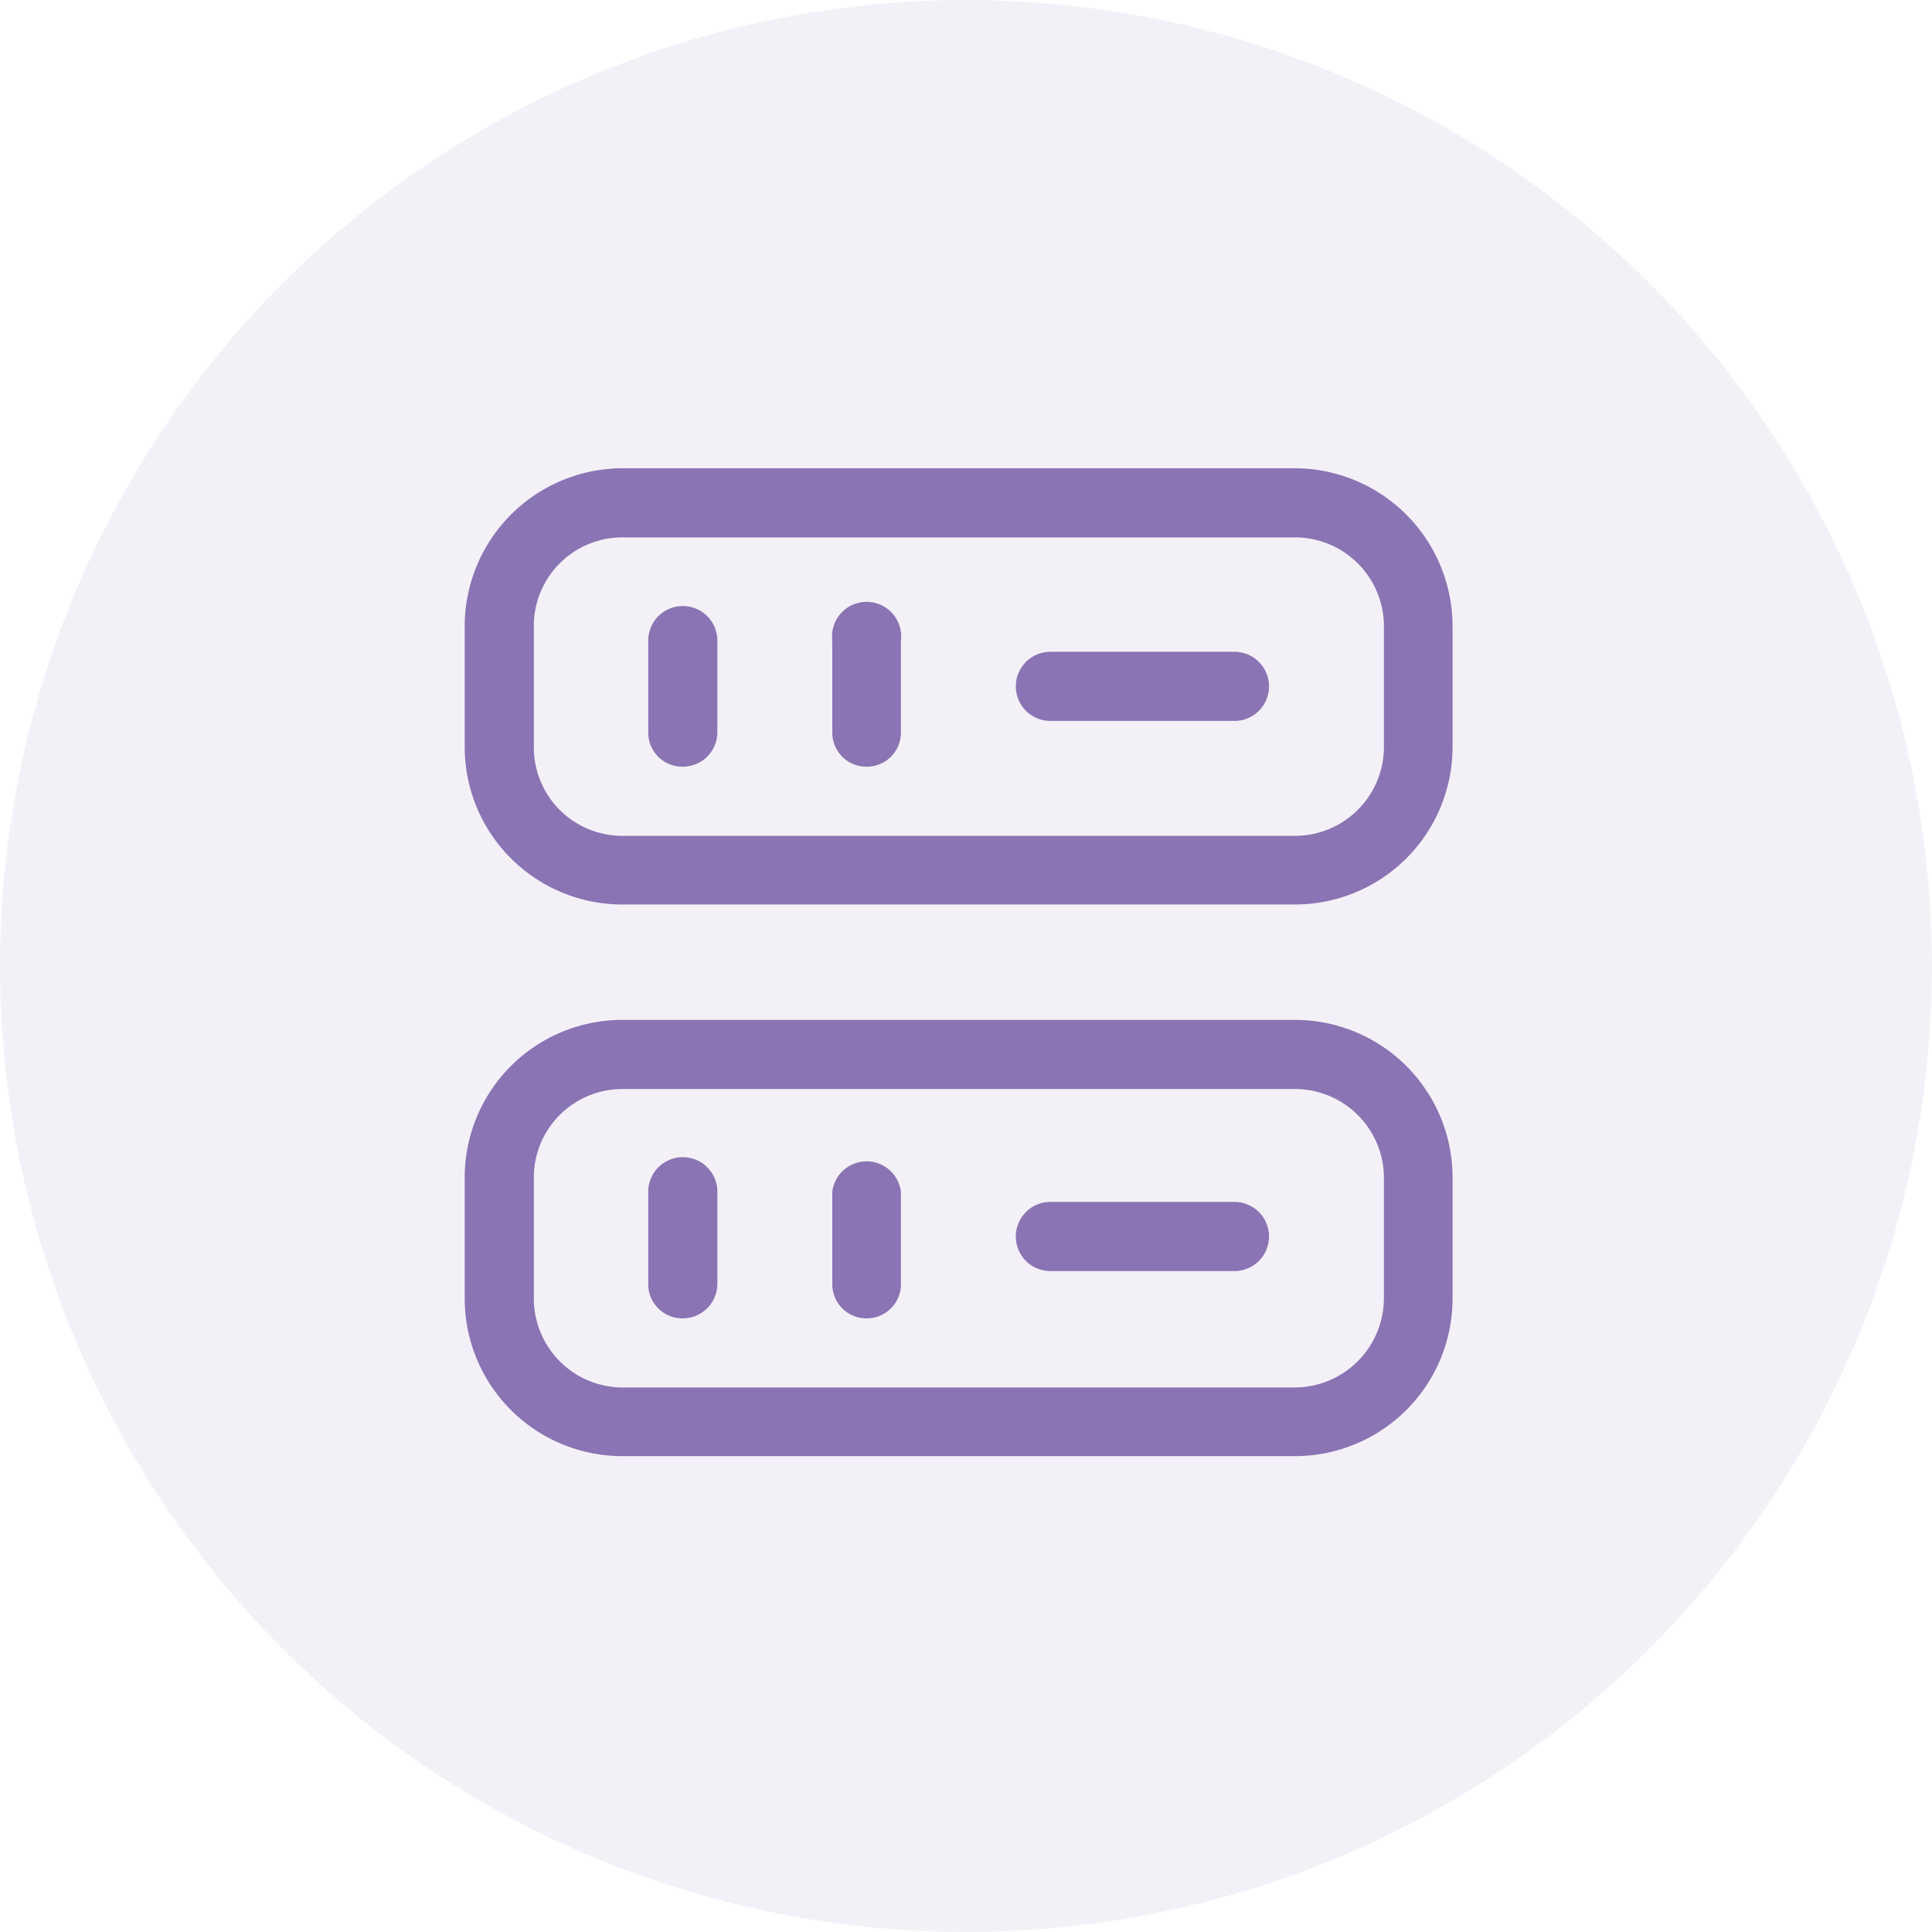 <svg id="Layer_1" data-name="Layer 1" xmlns="http://www.w3.org/2000/svg" viewBox="0 0 38 38"><defs><style>.cls-1,.cls-2{fill:#8a74b3;}.cls-1{opacity:0.1;isolation:isolate;}</style></defs><circle class="cls-1" cx="19" cy="19" r="19"/><path class="cls-2" d="M25.47,17.79H12.24a3.1,3.1,0,0,1-3.1-3.1V12.32a3.11,3.11,0,0,1,3.1-3.11H25.47a3.11,3.11,0,0,1,3.1,3.11v2.37A3.1,3.1,0,0,1,25.47,17.79ZM12.24,10.57a1.74,1.74,0,0,0-1.74,1.75v2.37a1.74,1.74,0,0,0,1.74,1.75H25.47a1.75,1.75,0,0,0,1.75-1.75V12.32a1.75,1.75,0,0,0-1.75-1.75Z"/><path class="cls-2" d="M25.47,28.64H12.24a3.1,3.1,0,0,1-3.1-3.1V23.16a3.1,3.1,0,0,1,3.1-3.1H25.47a3.1,3.1,0,0,1,3.1,3.1v2.38A3.1,3.1,0,0,1,25.47,28.64ZM12.24,21.42a1.74,1.74,0,0,0-1.74,1.74v2.38a1.75,1.75,0,0,0,1.74,1.75H25.47a1.76,1.76,0,0,0,1.75-1.75V23.16a1.75,1.75,0,0,0-1.75-1.74Z"/><path class="cls-2" d="M13.43,15.08a.67.67,0,0,1-.68-.68V12.6a.68.68,0,0,1,1.36,0v1.8A.68.68,0,0,1,13.43,15.08Z"/><path class="cls-2" d="M17.05,15.08a.67.67,0,0,1-.68-.68V12.6a.68.68,0,1,1,1.35,0v1.8A.67.67,0,0,1,17.05,15.08Z"/><path class="cls-2" d="M13.43,25.93a.67.67,0,0,1-.68-.68V23.44a.68.68,0,0,1,1.36,0v1.81A.68.68,0,0,1,13.43,25.93Z"/><path class="cls-2" d="M17.05,25.93a.67.67,0,0,1-.68-.68V23.44a.68.68,0,0,1,1.35,0v1.81A.67.67,0,0,1,17.05,25.93Z"/><path class="cls-2" d="M24.28,14.18H20.66a.68.68,0,1,1,0-1.36h3.62a.68.68,0,0,1,0,1.36Z"/><path class="cls-2" d="M24.28,25H20.66a.68.68,0,0,1,0-1.36h3.62a.68.68,0,0,1,0,1.36Z"/></svg>